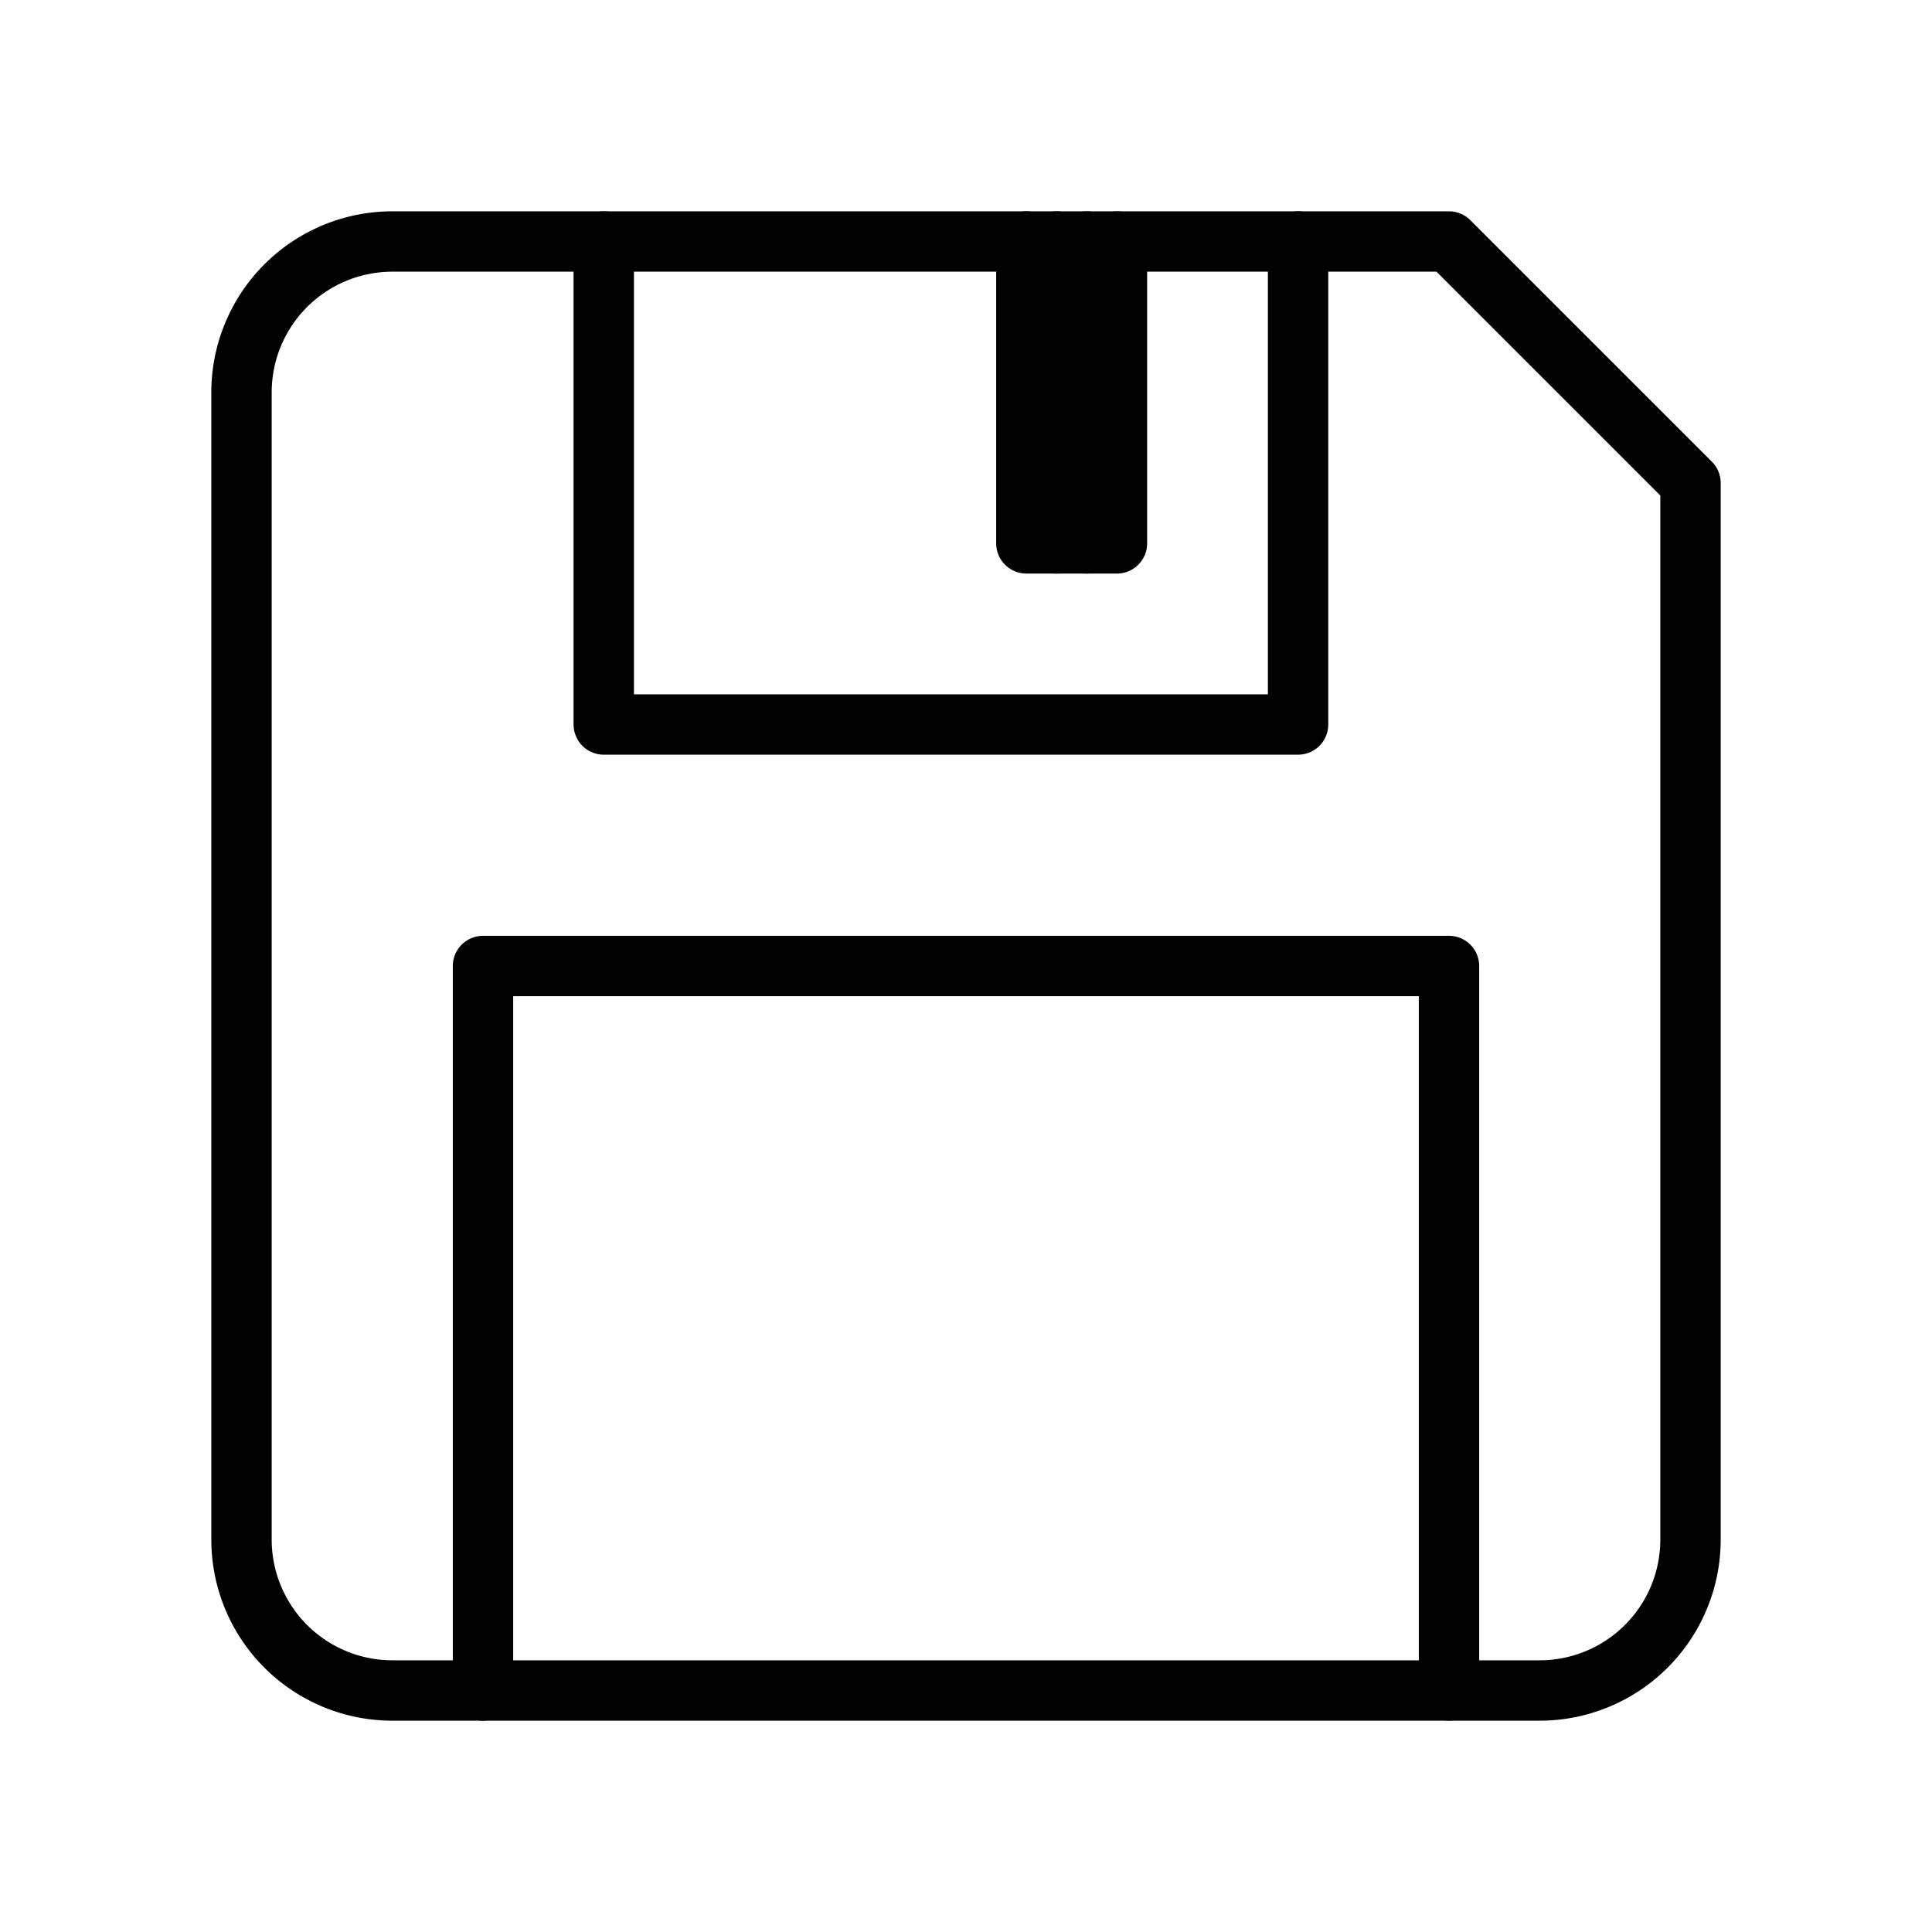 <svg xmlns="http://www.w3.org/2000/svg" width="64" height="64" viewBox="0 0 64 64">
  <title>floppy-disk</title>
  <path d="M51,56H13a5,5,0,0,1-5-5V13a5,5,0,0,1,5-5H48l8,8V51A5,5,0,0,1,51,56Z" fill="none" stroke="#000" stroke-linecap="round" stroke-linejoin="round" stroke-width="2"/>
  <polyline points="43 8 43 24 20 24 20 8" fill="none" stroke="#000" stroke-linecap="round" stroke-linejoin="round" stroke-width="2"/>
  <polyline points="37 8 37 18 34 18 34 8" fill="none" stroke="#000" stroke-linecap="round" stroke-linejoin="round" stroke-width="2"/>
  <polyline points="48 56 48 32 16 32 16 56" fill="none" stroke="#000" stroke-linecap="round" stroke-linejoin="round" stroke-width="2"/>
  <line x1="35" y1="18" x2="35" y2="8" fill="none" stroke="#000" stroke-linecap="round" stroke-linejoin="round" stroke-width="2"/>
  <line x1="36" y1="18" x2="36" y2="8" fill="none" stroke="#000" stroke-linecap="round" stroke-linejoin="round" stroke-width="2"/>
</svg>
